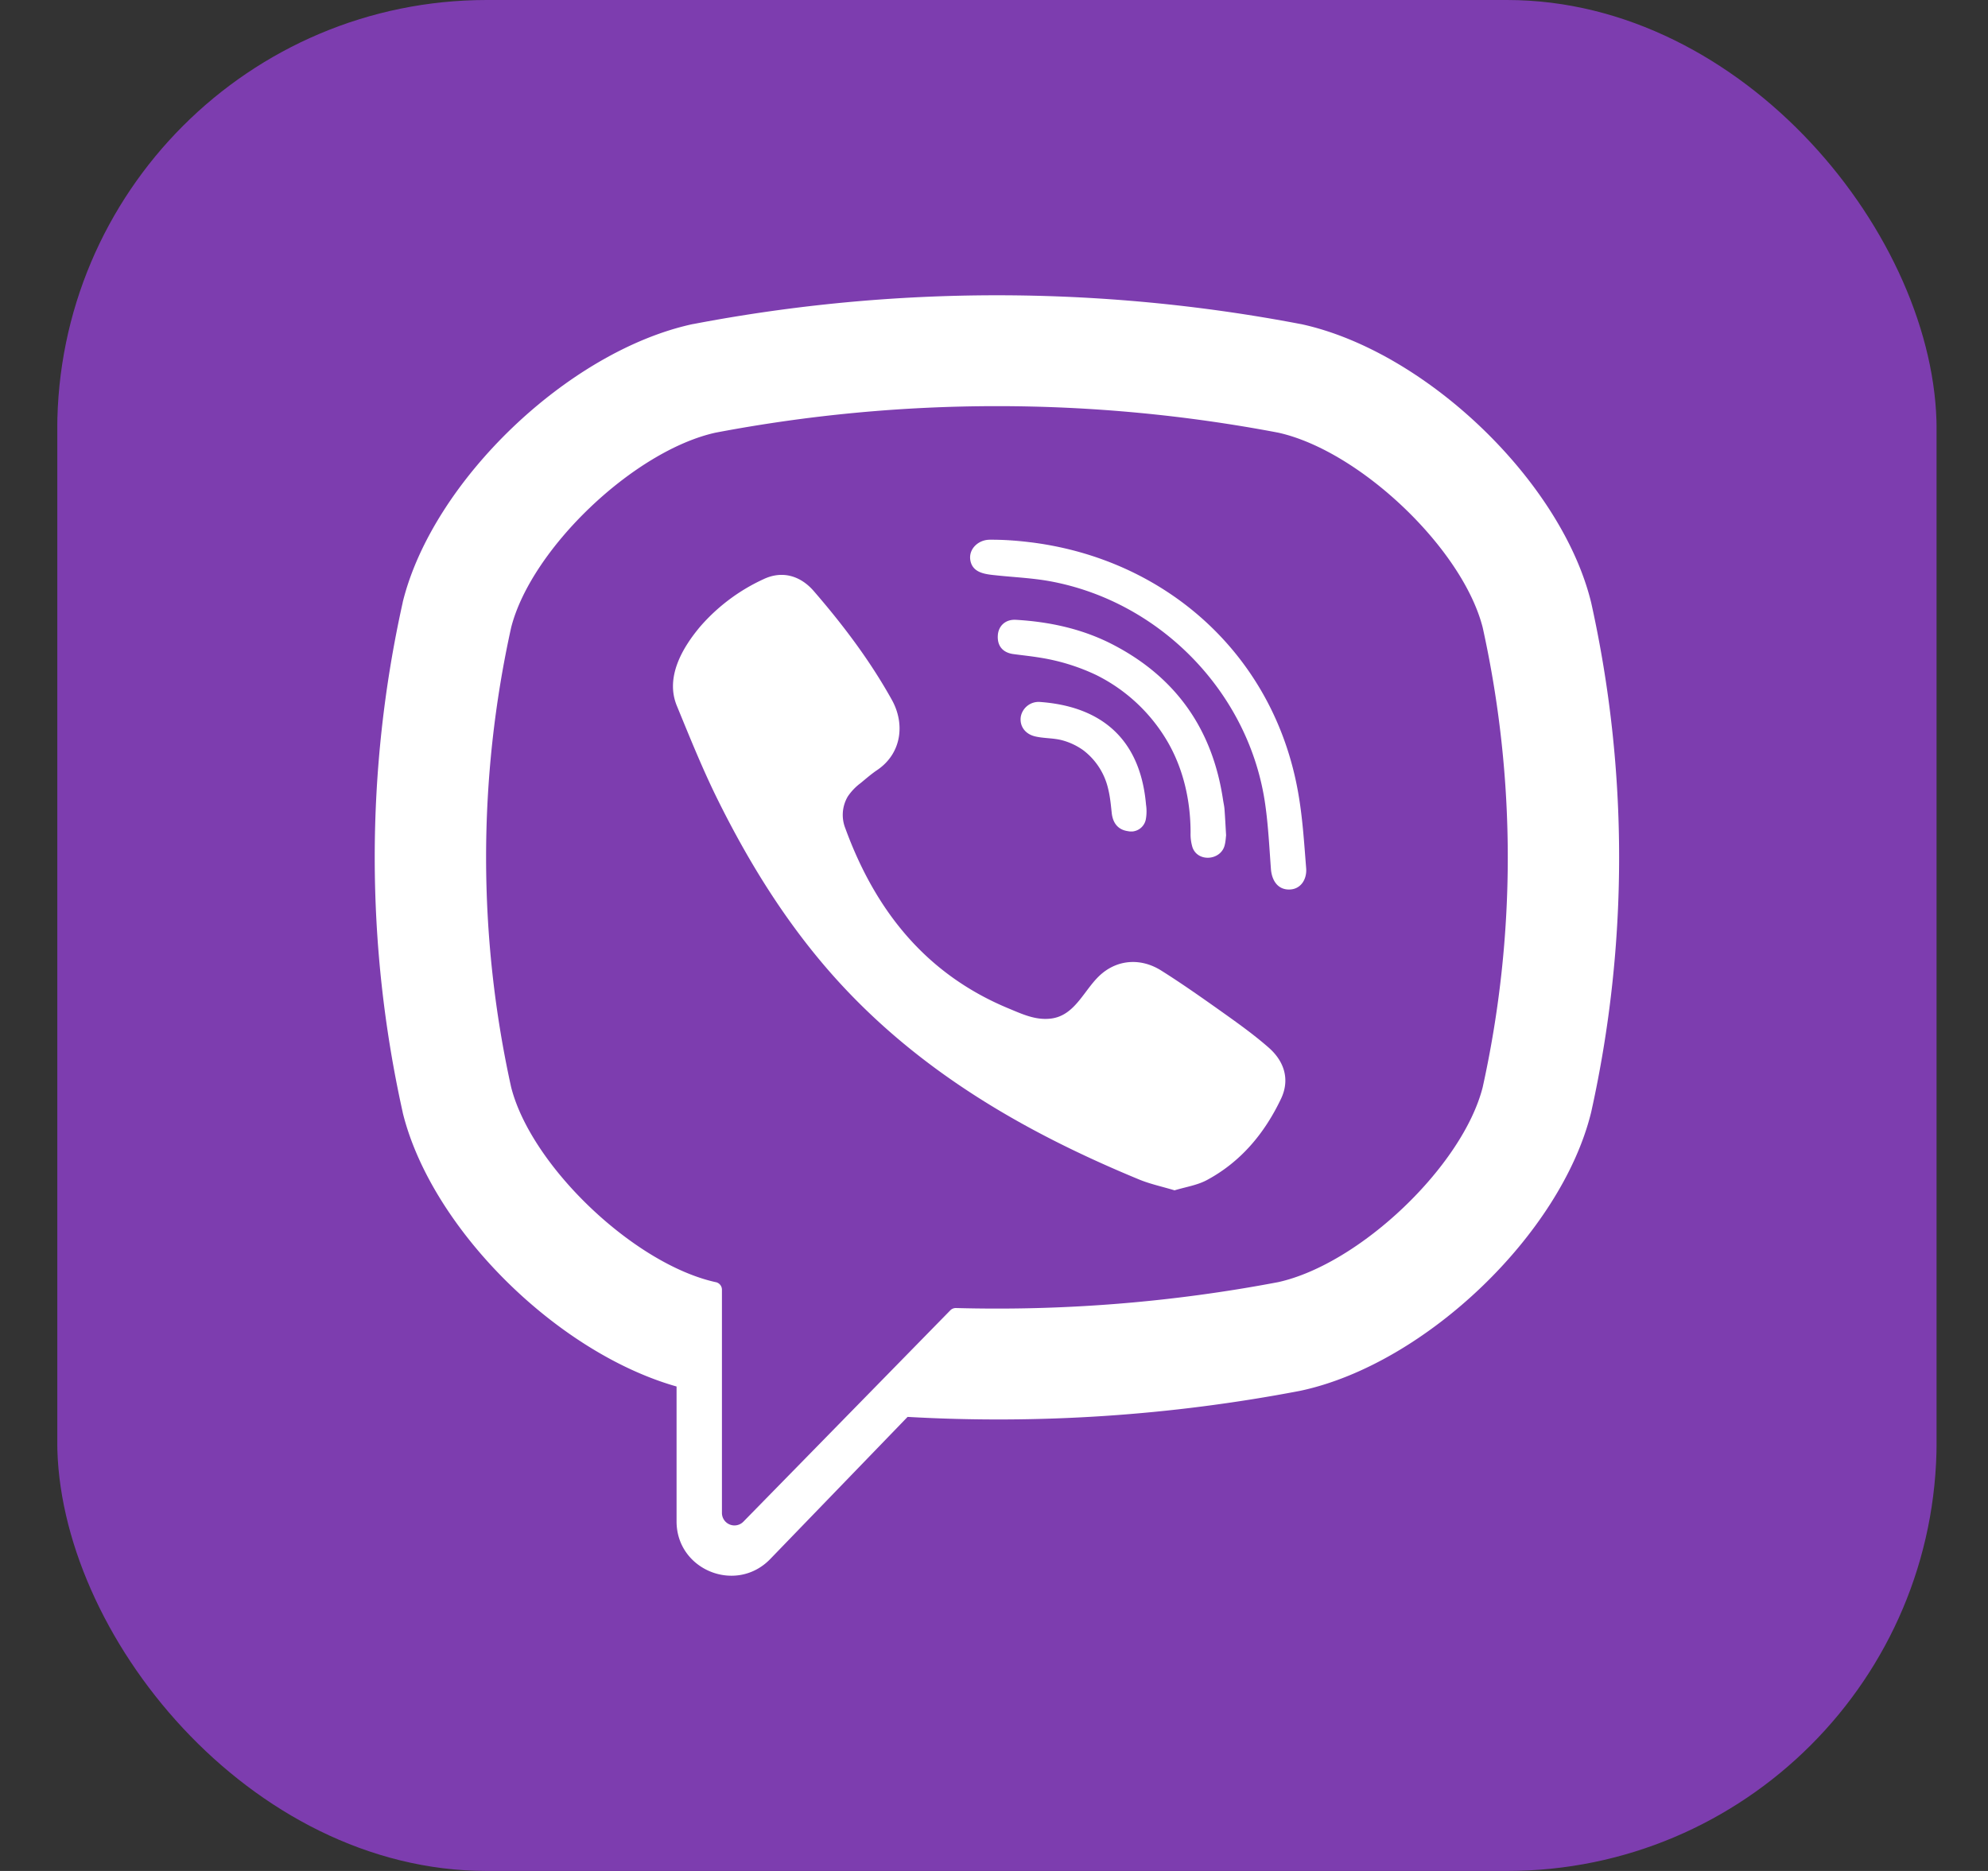 <svg width="34" height="32" fill="none" xmlns="http://www.w3.org/2000/svg"><rect width="100%" height="100%" fill="#333333" stroke="none"/><g clip-path="url(#a)"><path d="M33.12 0H.98v32h32.14V0Z" fill="#7D3DAF"/><path d="m27.215 10.315-.006-.025c-.514-2.067-2.828-4.284-4.954-4.746l-.024-.004a27.65 27.65 0 0 0-10.362 0l-.025.004c-2.125.462-4.44 2.68-4.954 4.746l-.005.025a20.105 20.105 0 0 0 0 8.699l.005.025c.492 1.978 2.635 4.094 4.681 4.675v2.307c0 .835 1.022 1.245 1.603.643l2.348-2.43a27.435 27.435 0 0 0 6.709-.445l.024-.005c2.126-.461 4.44-2.679 4.954-4.745l.006-.025a20.104 20.104 0 0 0 0-8.699Zm-1.857 8.28c-.343 1.348-2.1 3.024-3.497 3.334a25.77 25.77 0 0 1-5.512.443.131.131 0 0 0-.097.04l-1.714 1.751-1.824 1.863a.214.214 0 0 1-.367-.147v-3.821a.132.132 0 0 0-.107-.129h-.002c-1.396-.31-3.153-1.986-3.496-3.334a18.245 18.245 0 0 1 0-7.862c.343-1.348 2.1-3.024 3.496-3.333a25.751 25.751 0 0 1 9.623 0c1.397.31 3.154 1.985 3.497 3.333a18.226 18.226 0 0 1 0 7.862Z" fill="#fff"/><path d="M20.088 20.359c-.215-.065-.42-.108-.61-.187-1.968-.813-3.78-1.862-5.216-3.47-.816-.915-1.455-1.948-1.995-3.04-.256-.519-.472-1.057-.692-1.592-.2-.488.095-.992.406-1.36a3.206 3.206 0 0 1 1.075-.803c.317-.152.63-.065.862.203.502.58.962 1.189 1.335 1.86.23.413.166.918-.25 1.2-.1.067-.192.148-.286.225a.94.94 0 0 0-.217.227.62.62 0 0 0-.042.547c.513 1.403 1.376 2.493 2.794 3.08.227.094.455.203.716.173.438-.05.58-.529.886-.778.3-.244.683-.248 1.006-.044.323.203.636.422.947.642.305.217.61.43.891.676.271.238.364.55.212.872-.28.59-.686 1.081-1.272 1.395-.166.088-.363.117-.55.174-.215-.065.187-.057 0 0ZM17.056 9.232c2.575.071 4.69 1.773 5.143 4.308.078.432.105.873.14 1.312.014.184-.09.36-.29.362-.207.002-.3-.17-.313-.354-.027-.365-.045-.731-.096-1.093-.266-1.91-1.796-3.49-3.706-3.83-.287-.05-.581-.064-.872-.094-.184-.02-.425-.03-.466-.258-.034-.191.128-.343.31-.353.05-.003.1 0 .15 0 2.575.071-.05 0 0 0Z" fill="#fff"/><path d="M20.97 14.282c-.005.033-.007.108-.026.179-.069.257-.46.29-.55.03a.774.774 0 0 1-.032-.248c0-.543-.12-1.086-.394-1.558a2.907 2.907 0 0 0-1.222-1.141 3.523 3.523 0 0 0-.973-.298c-.147-.024-.295-.039-.443-.059-.179-.025-.274-.138-.265-.313.007-.165.128-.283.308-.273.59.034 1.162.16 1.687.438 1.069.563 1.68 1.452 1.857 2.64.008.053.021.107.025.16.01.134.017.268.027.443-.004.033-.01-.175 0 0Z" fill="#fff"/><path d="M19.367 14.22c-.215.004-.33-.114-.353-.311-.015-.137-.027-.276-.06-.41a1.152 1.152 0 0 0-.427-.667 1.12 1.12 0 0 0-.348-.167c-.158-.045-.322-.033-.48-.071-.171-.042-.266-.18-.24-.34a.31.31 0 0 1 .327-.248c.999.072 1.712.586 1.814 1.756a.77.77 0 0 1-.003.249.256.256 0 0 1-.23.21c-.215.003.098-.007 0 0Z" fill="#fff"/></g><defs><clipPath id="a"><rect x=".979" width="32.142" height="32" rx="7.347" fill="#fff"/></clipPath></defs></svg>